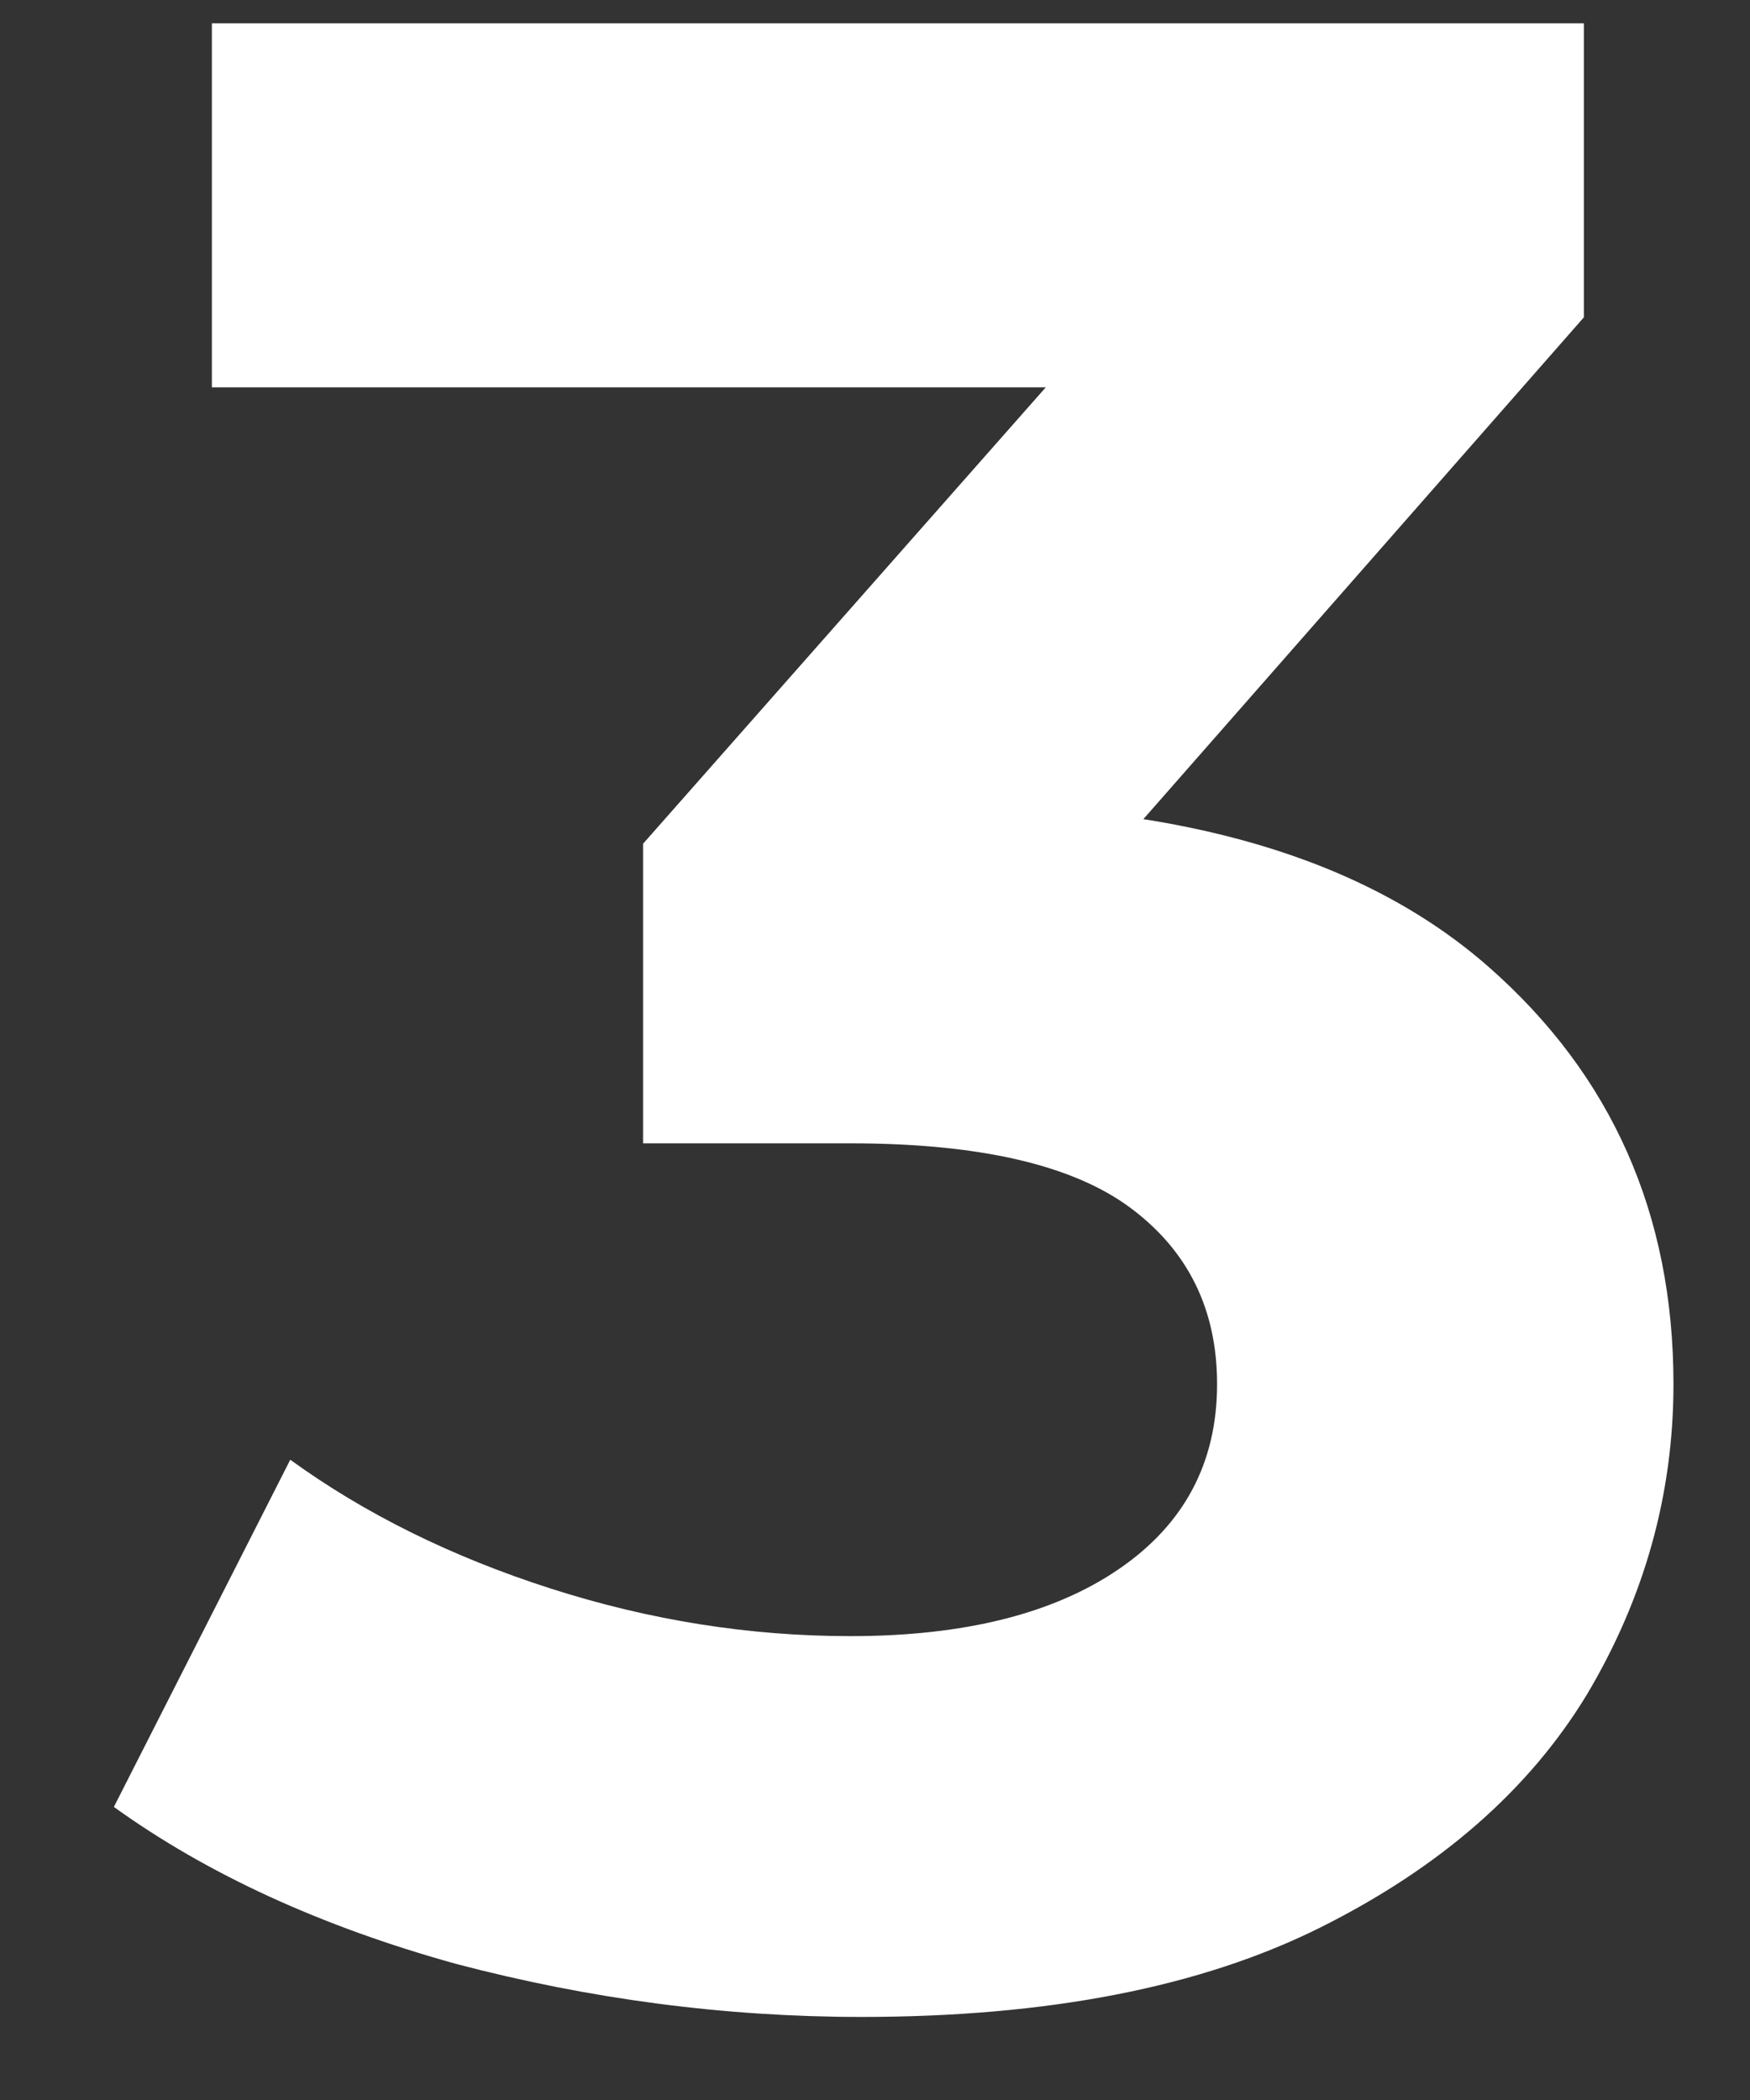 <svg width="15" height="18" viewBox="0 0 15 18" fill="none" xmlns="http://www.w3.org/2000/svg">
<rect x="0" y="0" width="15" height="18" fill="#333333" stroke="none"/>
<path d="M7.384 17.288C6.216 17.288 5.056 17.136 3.904 16.832C2.752 16.512 1.776 16.064 0.976 15.488L2.488 12.512C3.128 12.976 3.872 13.344 4.72 13.616C5.568 13.888 6.424 14.024 7.288 14.024C8.264 14.024 9.032 13.832 9.592 13.448C10.152 13.064 10.432 12.536 10.432 11.864C10.432 11.224 10.184 10.72 9.688 10.352C9.192 9.984 8.392 9.8 7.288 9.8H5.512V7.232L10.192 1.928L10.624 3.32H1.816V0.2H13.576V2.72L8.92 8.024L6.952 6.896H8.08C10.144 6.896 11.704 7.36 12.76 8.288C13.816 9.216 14.344 10.408 14.344 11.864C14.344 12.808 14.096 13.696 13.6 14.528C13.104 15.344 12.344 16.008 11.32 16.52C10.296 17.032 8.984 17.288 7.384 17.288Z" fill="white"/>
</svg>
